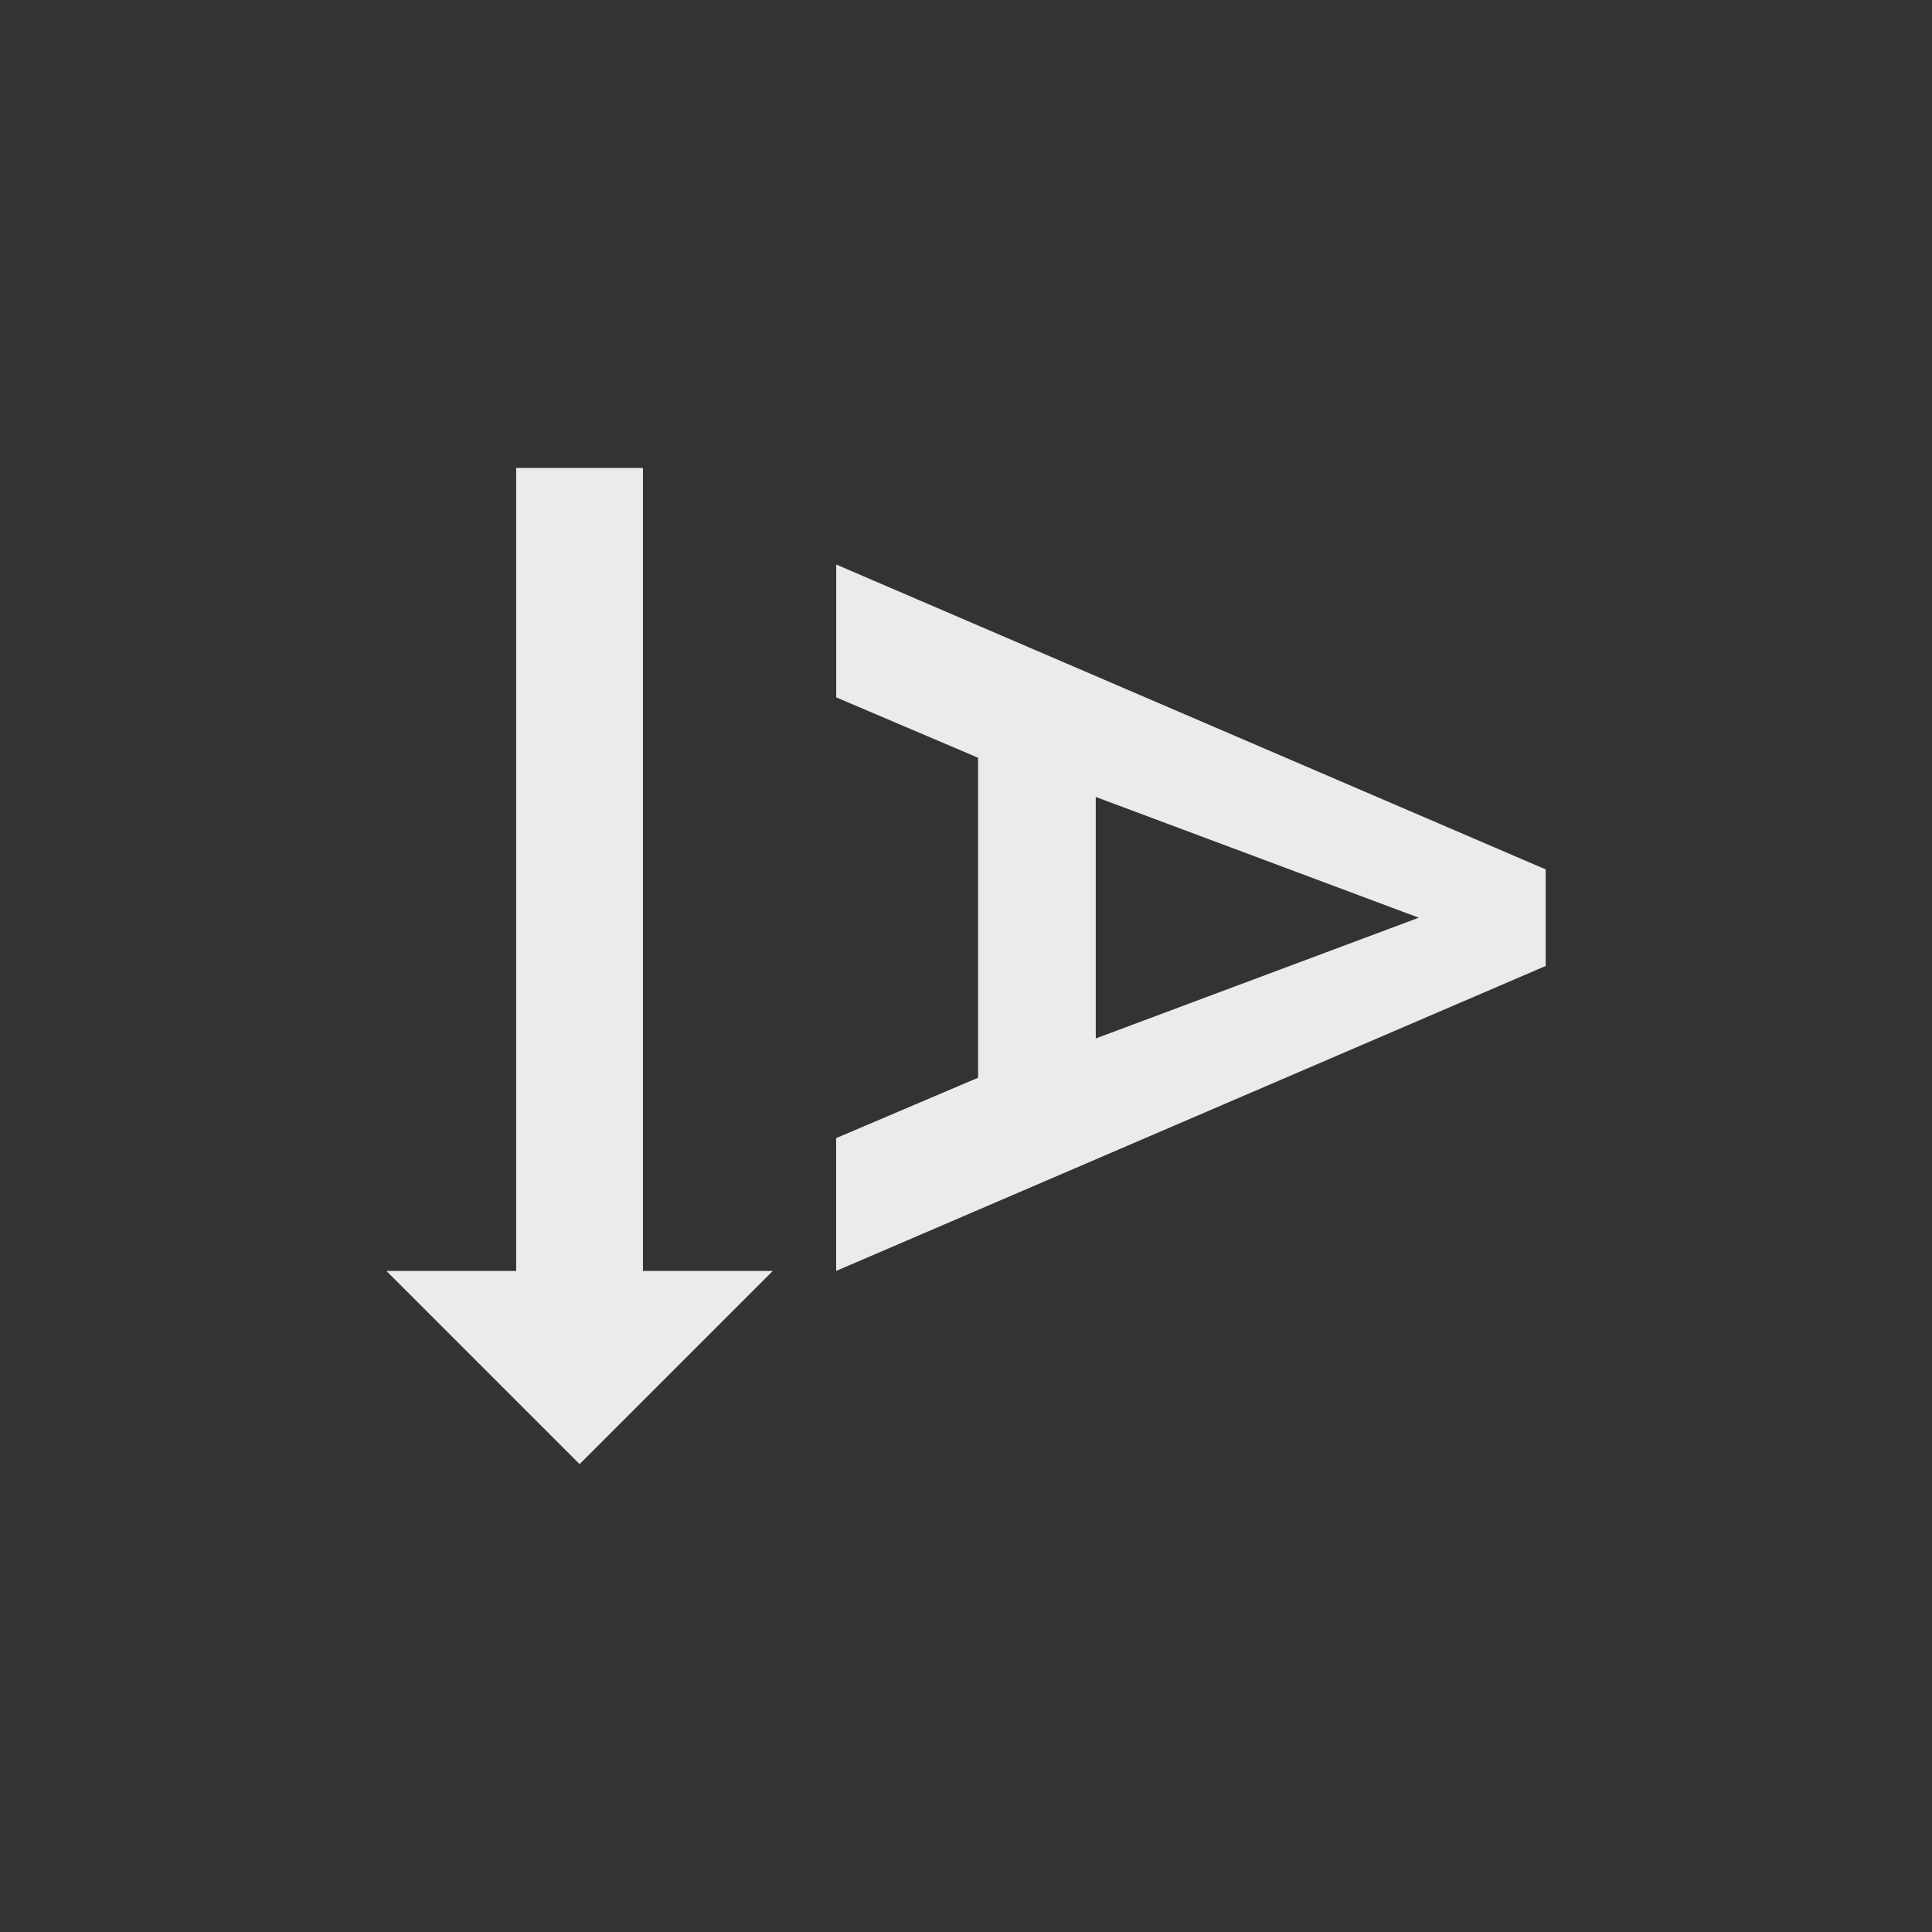 <!-- Generated by IcoMoon.io -->
<svg version="1.1" xmlns="http://www.w3.org/2000/svg" width="24" height="24" viewBox="0 0 24 24">
<rect x="0" y="0" width="24" height="24" fill="#333333" stroke="none"/>
<title>text_rotation_down</title>
<path fill="#ebebeb" d="M7.2 18.188l-2.4-2.4h1.612v-9.975h1.575v9.975h1.613zM13.612 9.9v3l4.013-1.5zM19.2 12l-8.813 3.788v-1.65l1.763-0.75v-3.975l-1.762-0.75v-1.65l8.813 3.787v1.2z"></path>
</svg>
